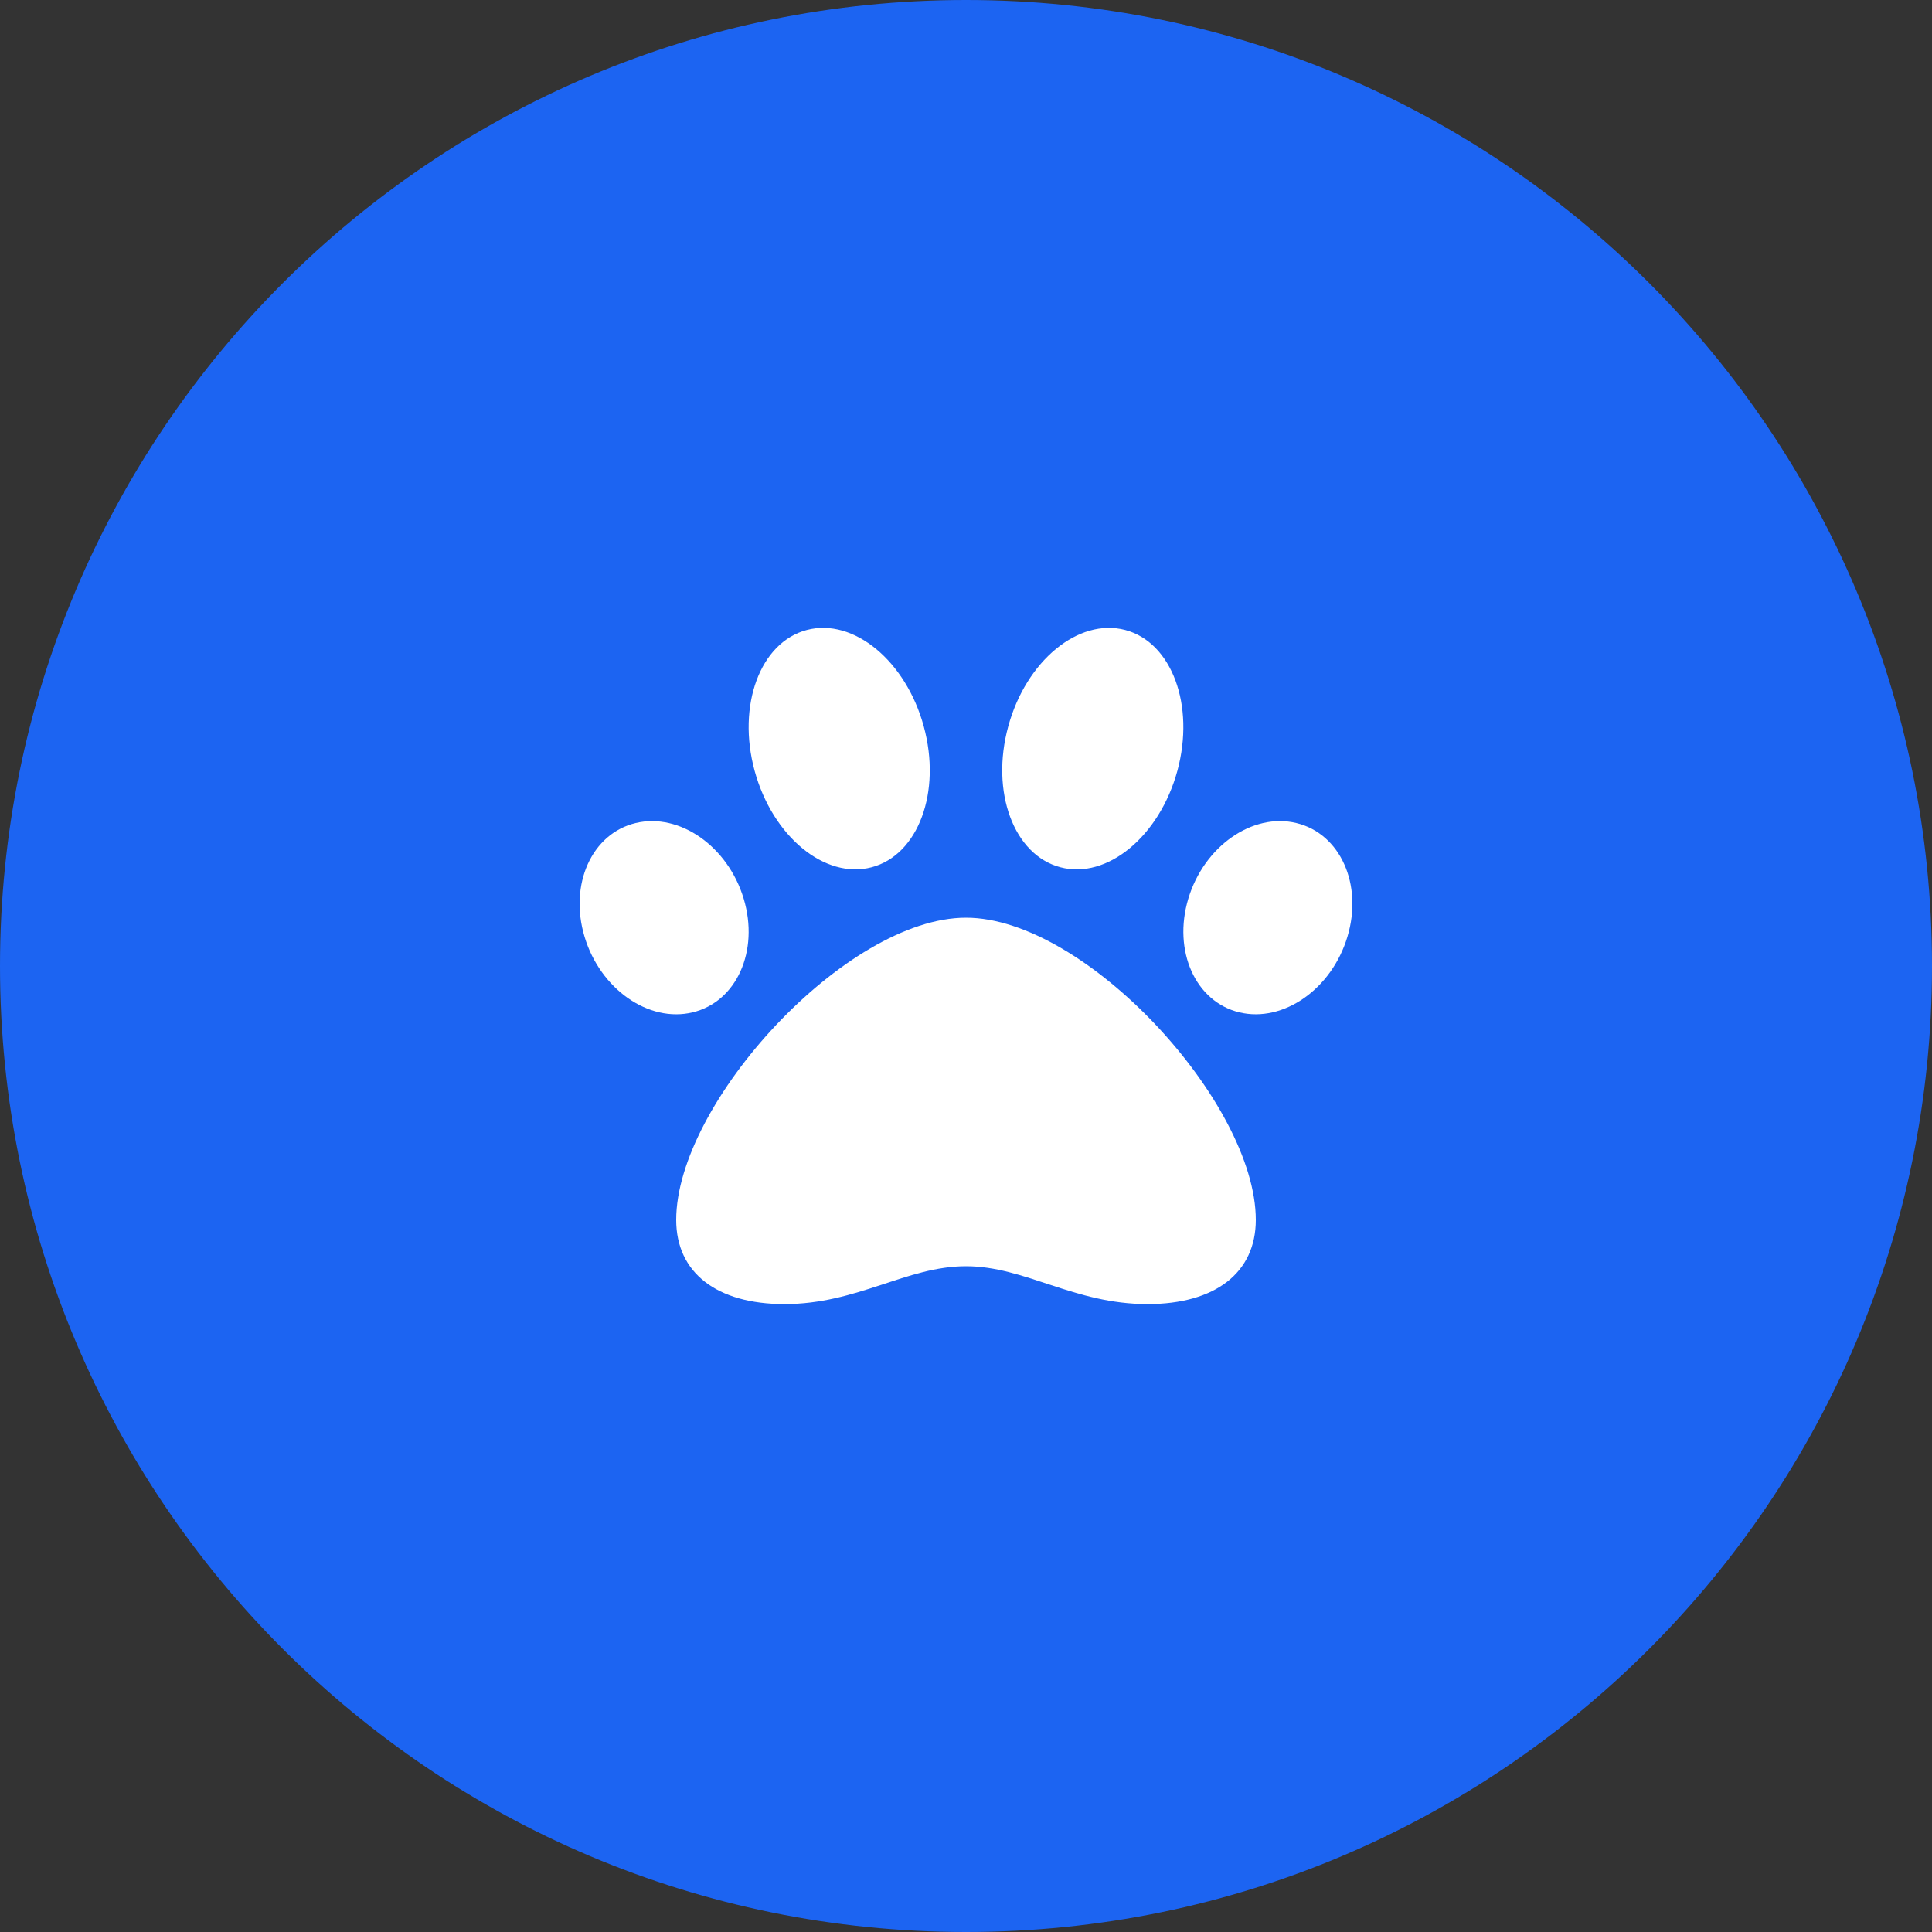 <svg width="30" height="30" viewBox="0 0 30 30" fill="none" xmlns="http://www.w3.org/2000/svg">
  <rect x="0" y="0" width="30" height="30" fill="#333333" stroke="none"/>
  <path d="M15 30C23.284 30 30 23.284 30 15C30 6.716 23.284 0 15 0C6.716 0 0 6.716 0 15C0 23.284 6.716 30 15 30Z" fill="#1C64F2" />
  <path d="M15 14.25C16.861 14.25 19.5 17.127 19.5 18.943C19.5 19.761 18.872 20.25 17.819 20.25C16.674 20.25 15.918 19.662 15 19.662C14.074 19.662 13.316 20.25 12.181 20.25C11.128 20.25 10.5 19.761 10.5 18.943C10.5 17.127 13.139 14.25 15 14.25ZM18.452 13.954C18.696 13.142 19.447 12.616 20.129 12.78C20.811 12.943 21.167 13.733 20.923 14.545C20.68 15.357 19.929 15.883 19.246 15.72C18.564 15.557 18.208 14.767 18.452 13.954ZM16.466 13.467C15.741 13.277 15.378 12.297 15.656 11.279C15.933 10.262 16.746 9.592 17.471 9.782C18.196 9.973 18.559 10.953 18.282 11.97C18.004 12.988 17.191 13.659 16.466 13.467ZM9.871 12.78C10.554 12.617 11.304 13.143 11.548 13.955C11.792 14.767 11.437 15.557 10.754 15.72C10.072 15.884 9.321 15.358 9.077 14.546C8.833 13.733 9.189 12.943 9.871 12.78ZM13.534 13.467C12.809 13.658 11.996 12.988 11.718 11.97C11.441 10.953 11.803 9.973 12.529 9.782C13.254 9.591 14.067 10.262 14.344 11.279C14.622 12.297 14.259 13.277 13.534 13.467Z" fill="white" />
</svg>
